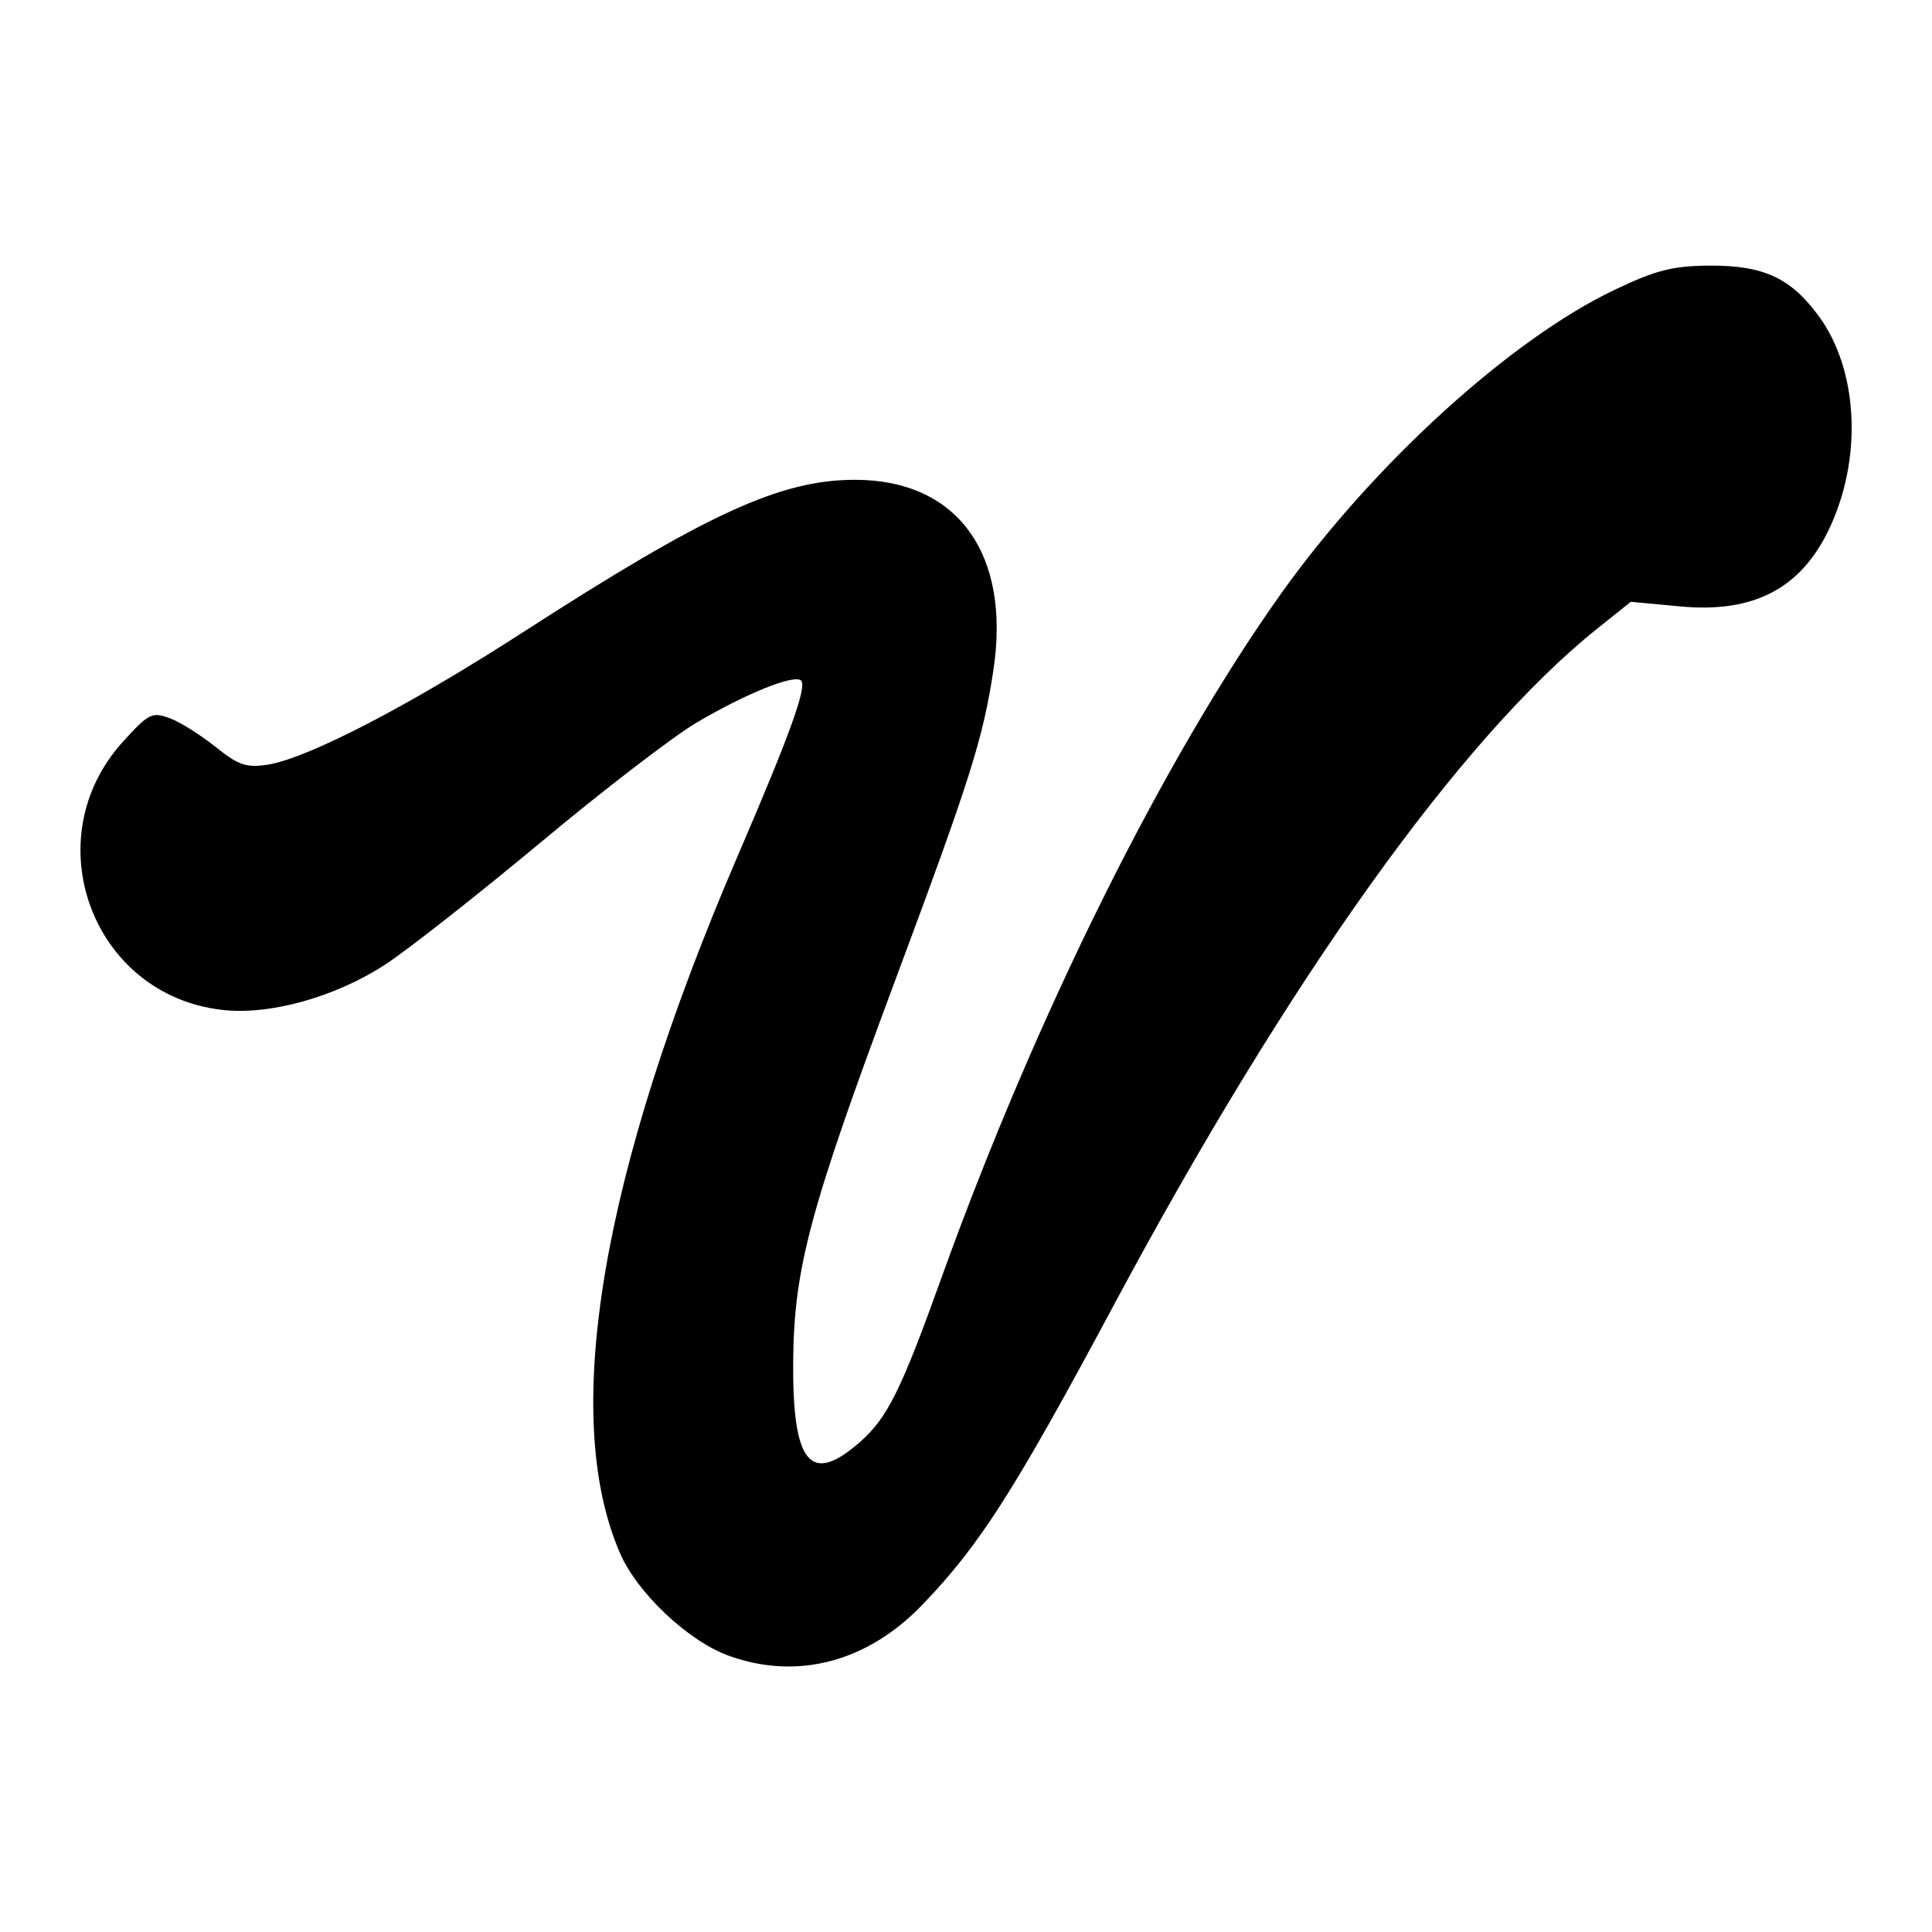 <?xml version="1.0" encoding="UTF-8" standalone="no"?>
<svg
   xmlns:dc="http://purl.org/dc/elements/1.1/"
   xmlns:cc="http://creativecommons.org/ns#"
   xmlns:rdf="http://www.w3.org/1999/02/22-rdf-syntax-ns#"
   xmlns:svg="http://www.w3.org/2000/svg"
   xmlns="http://www.w3.org/2000/svg"
   xmlns:sodipodi="http://sodipodi.sourceforge.net/DTD/sodipodi-0.dtd"
   xmlns:inkscape="http://www.inkscape.org/namespaces/inkscape"
   width="24"
   height="24"
   viewBox="0 0 6.35 6.35"
   version="1.1"
   id="svg8"
   inkscape:version="1.0.1 (3bc2e813f5, 2020-09-07)"
   sodipodi:docname="logo-hi-valeeqa.svg">
  <defs
     id="defs2" />
  <sodipodi:namedview
     id="base"
     pagecolor="#ffffff"
     bordercolor="#666666"
     borderopacity="1.0"
     inkscape:pageopacity="0.0"
     inkscape:pageshadow="2"
     inkscape:zoom="15.839192"
     inkscape:cx="3.3710607"
     inkscape:cy="17.531314"
     inkscape:document-units="mm"
     inkscape:current-layer="layer1"
     inkscape:document-rotation="0"
     showgrid="false"
     units="px"
     inkscape:window-width="1431"
     inkscape:window-height="1030"
     inkscape:window-x="128"
     inkscape:window-y="0"
     inkscape:window-maximized="0" />
  <g
     inkscape:label="Layer 1"
     inkscape:groupmode="layer"
     id="layer1">
    <path
       style="fill:#000000;stroke-width:0.022"
       d="M 2.398,5.443 C 2.264,5.396 2.093,5.235 2.037,5.103 1.842,4.651 1.976,3.857 2.423,2.817 2.597,2.413 2.653,2.257 2.633,2.237 2.611,2.215 2.45,2.28 2.288,2.376 2.212,2.421 1.98,2.599 1.772,2.773 1.564,2.946 1.336,3.125 1.265,3.171 1.1,3.278 0.884,3.338 0.728,3.319 0.302,3.269 0.114,2.757 0.404,2.438 c 0.085,-0.094 0.096,-0.099 0.155,-0.077 0.035,0.013 0.102,0.056 0.151,0.095 0.075,0.06 0.1,0.068 0.172,0.057 C 1.016,2.49 1.344,2.32 1.719,2.078 2.322,1.689 2.564,1.577 2.81,1.577 c 0.337,0 0.513,0.243 0.455,0.626 C 3.231,2.428 3.189,2.561 2.939,3.231 2.662,3.975 2.61,4.168 2.607,4.471 2.604,4.811 2.663,4.883 2.826,4.74 2.917,4.66 2.961,4.572 3.099,4.187 3.408,3.331 3.826,2.491 4.212,1.949 4.514,1.526 4.964,1.116 5.306,0.953 c 0.138,-0.066 0.192,-0.079 0.314,-0.08 0.178,-6.8929e-4 0.267,0.041 0.36,0.169 0.123,0.17 0.141,0.445 0.043,0.672 -0.092,0.215 -0.251,0.303 -0.502,0.279 L 5.36,1.978 5.25,2.066 C 4.801,2.425 4.235,3.217 3.66,4.291 3.334,4.9 3.221,5.077 3.033,5.273 2.852,5.462 2.623,5.523 2.398,5.443 Z"
       id="path847" />
  </g>
</svg>
